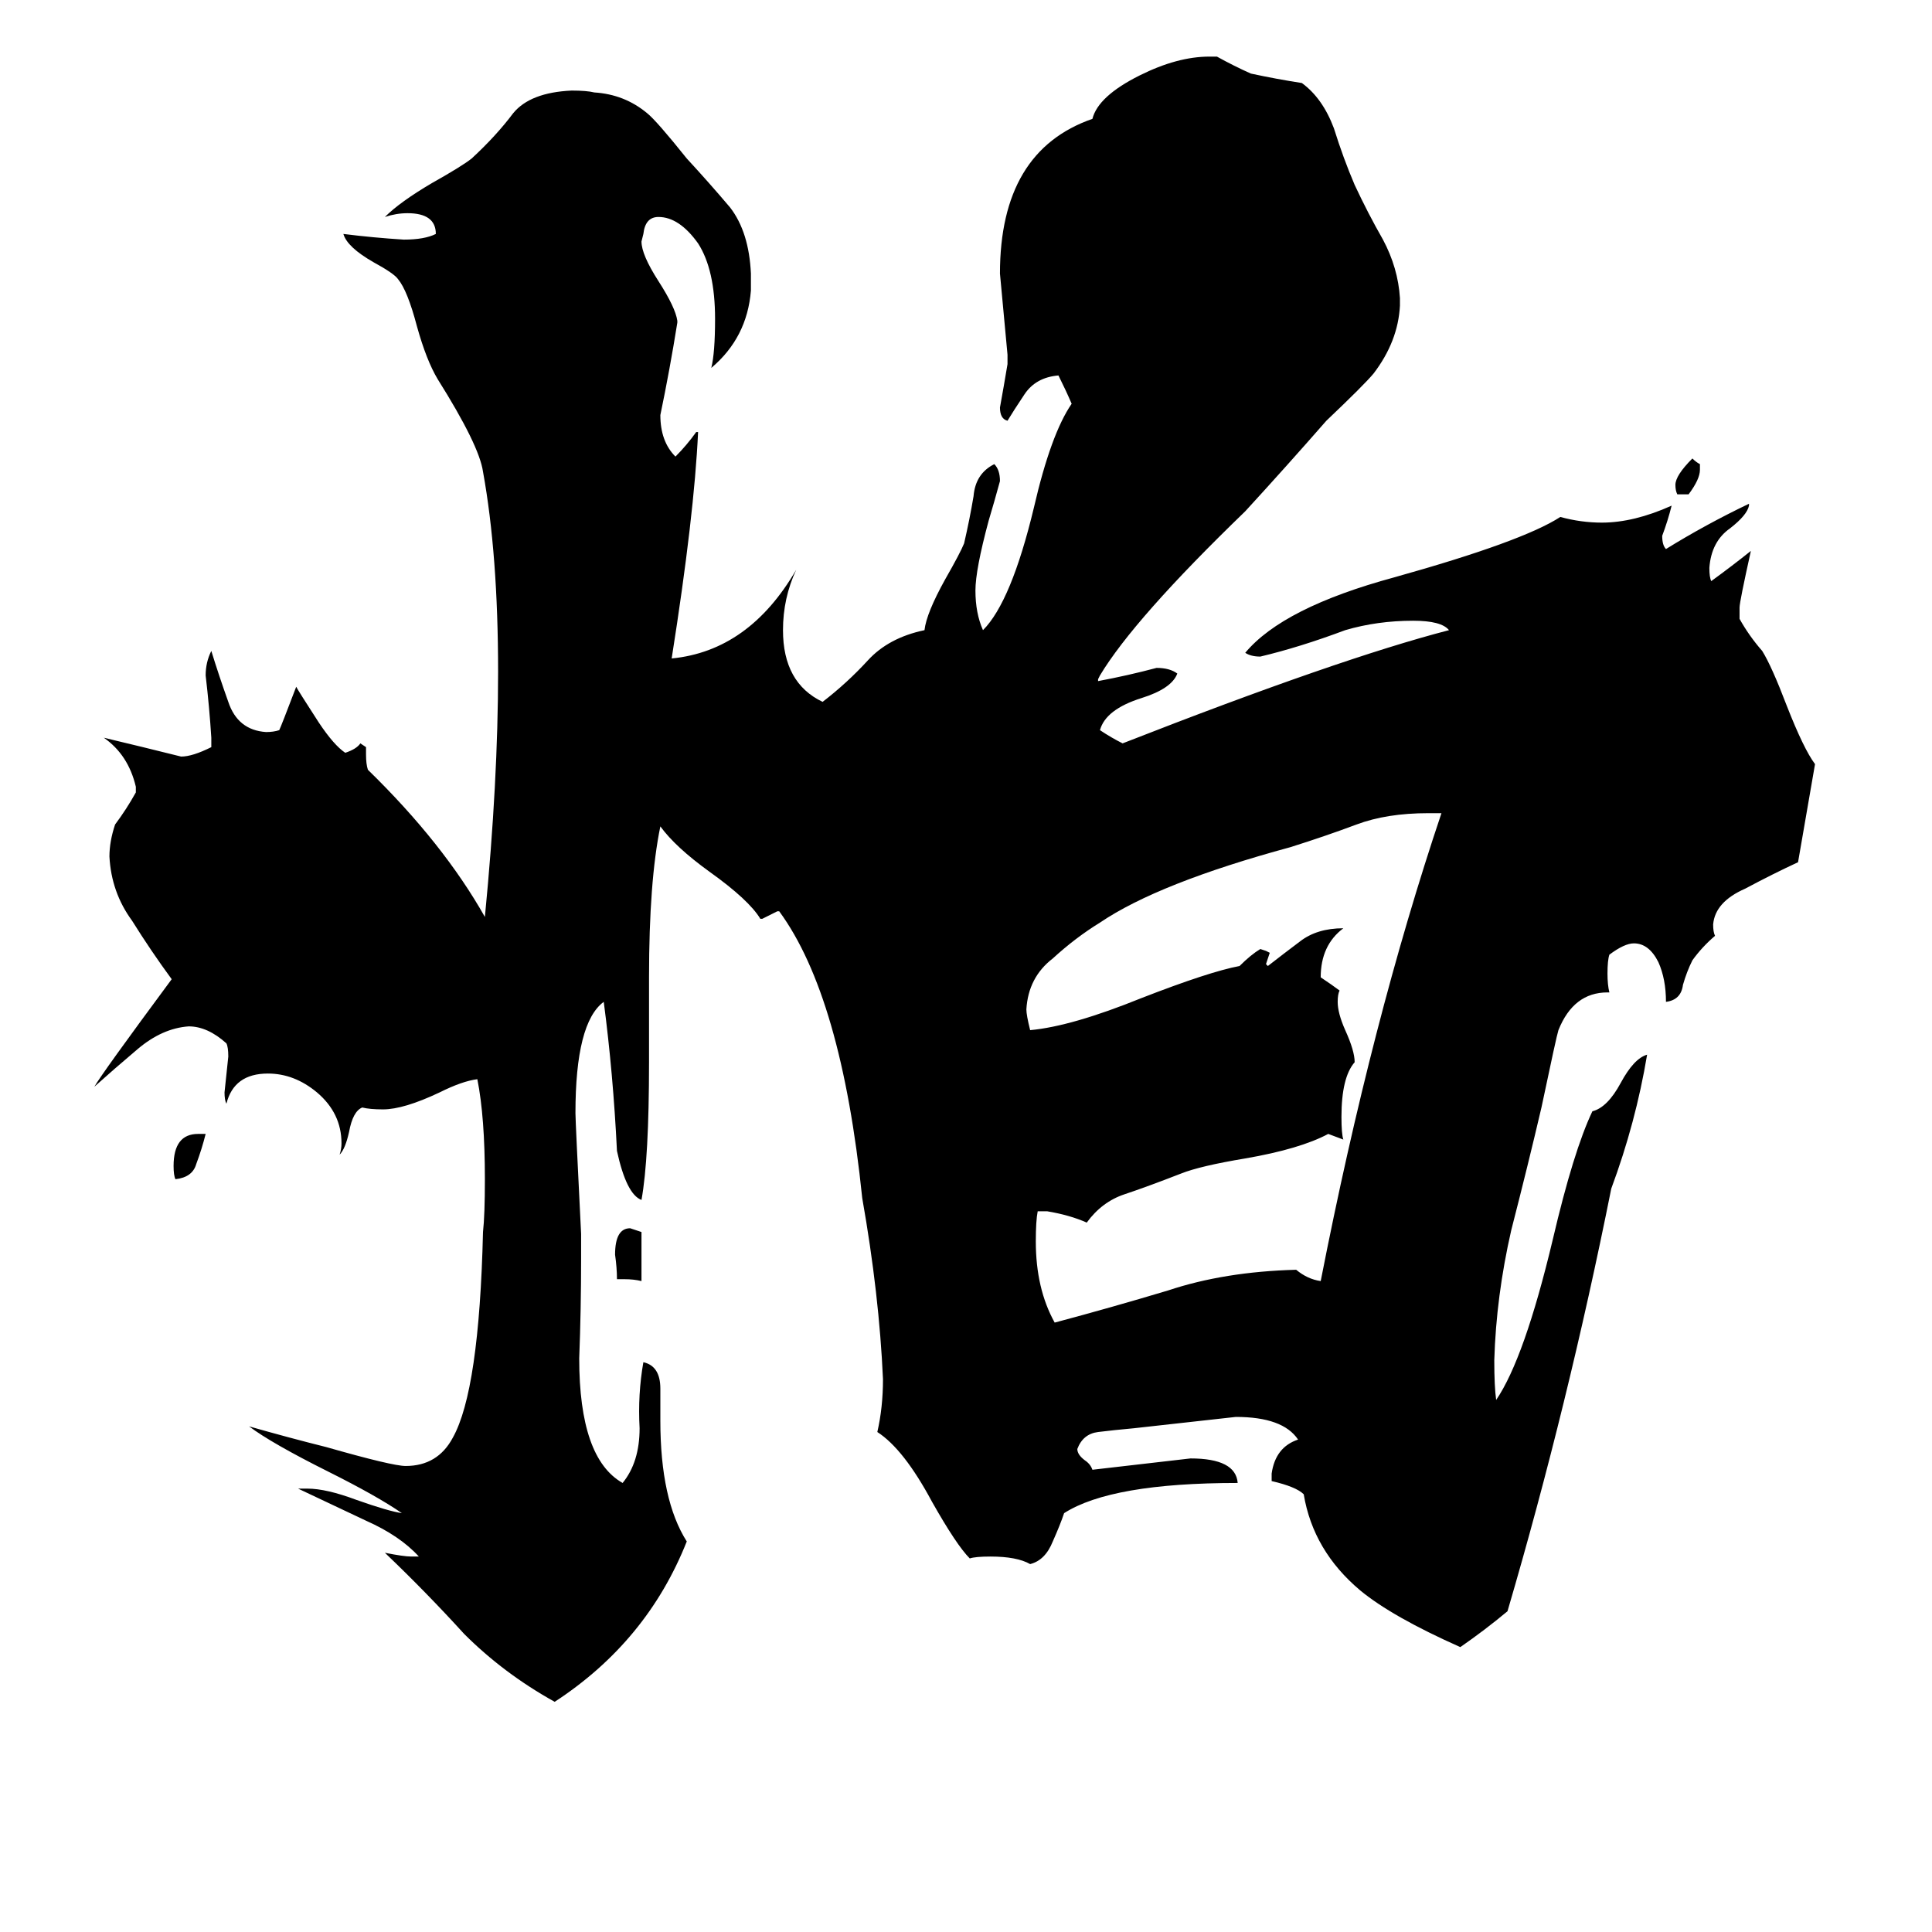 <svg xmlns="http://www.w3.org/2000/svg" viewBox="0 -800 1024 1024">
	<path fill="#000000" d="M895 -538H889Q888 -540 888 -543Q888 -548 897 -557Q899 -555 901 -554V-551Q901 -546 895 -538ZM105 -199H109Q107 -191 104 -183Q102 -176 93 -175Q92 -177 92 -182Q92 -199 105 -199ZM331 -122H327Q327 -128 326 -135Q326 -149 334 -149Q337 -148 340 -147V-121Q336 -122 331 -122ZM712 -196L704 -199Q689 -191 660 -186Q636 -182 626 -178Q608 -171 596 -167Q584 -163 576 -152Q567 -156 555 -158H550Q549 -153 549 -142Q549 -117 559 -99Q589 -107 619 -116Q649 -126 687 -127Q693 -122 700 -121Q727 -259 764 -369H757Q735 -369 719 -363Q703 -357 684 -351Q614 -332 583 -311Q570 -303 558 -292Q545 -282 544 -265Q544 -262 546 -254Q568 -256 605 -271Q641 -285 657 -288Q663 -294 668 -297L671 -296L673 -295Q672 -292 671 -289L672 -288Q681 -295 689 -301Q698 -308 712 -308Q700 -299 700 -282Q706 -278 710 -275Q709 -273 709 -269Q709 -263 713 -254Q718 -243 718 -237Q711 -229 711 -208Q711 -199 712 -196ZM674 -15V-19Q676 -33 688 -37Q680 -49 655 -49Q628 -46 601 -43Q590 -42 582 -41Q574 -40 571 -32Q571 -29 575 -26Q578 -24 579 -21Q605 -24 631 -27Q655 -27 656 -14Q589 -14 564 2Q562 8 558 17Q554 27 546 29Q539 25 525 25Q517 25 514 26Q507 19 494 -4Q479 -32 465 -41Q468 -54 468 -69Q466 -114 457 -165Q446 -272 413 -317H412Q408 -315 404 -313H403Q397 -323 376 -338Q358 -351 350 -362Q344 -333 344 -282V-237Q344 -186 340 -164Q332 -167 327 -190Q325 -231 320 -269Q305 -258 305 -210Q305 -206 308 -146V-133Q308 -106 307 -80Q307 -27 330 -14Q339 -25 339 -43Q338 -61 341 -78Q350 -76 350 -64V-47Q350 -5 364 17Q343 70 294 102Q267 87 246 66Q226 44 204 23Q214 25 218 25H222Q212 14 194 6Q175 -3 158 -11H163Q173 -11 189 -5Q206 1 213 2Q200 -7 174 -20Q144 -35 132 -44Q153 -38 173 -33Q208 -23 215 -23Q232 -23 240 -38Q254 -63 256 -147Q257 -156 257 -175Q257 -208 253 -228Q245 -227 233 -221Q214 -212 203 -212Q196 -212 192 -213Q187 -211 185 -200Q183 -191 180 -188Q181 -191 181 -194Q181 -210 168 -221Q156 -231 142 -231Q124 -231 120 -215Q119 -217 119 -221Q120 -230 121 -240Q121 -245 120 -247Q110 -256 100 -256Q86 -255 73 -244Q60 -233 50 -224Q54 -231 91 -281Q80 -296 70 -312Q59 -327 58 -346Q58 -354 61 -363Q67 -371 72 -380V-383Q68 -400 55 -409Q76 -404 96 -399Q102 -399 112 -404V-409Q111 -425 109 -442Q109 -449 112 -455Q116 -442 121 -428Q126 -413 141 -412Q145 -412 148 -413Q149 -415 157 -436Q158 -434 169 -417Q177 -405 183 -401Q189 -403 191 -406L194 -404V-400Q194 -395 195 -392Q235 -353 257 -314Q264 -386 264 -444Q264 -506 256 -550Q254 -564 232 -599Q226 -609 221 -627Q216 -646 211 -652Q209 -655 198 -661Q184 -669 182 -676Q198 -674 214 -673Q225 -673 231 -676Q231 -687 216 -687Q210 -687 204 -685Q212 -693 229 -703Q245 -712 250 -716Q263 -728 272 -740Q281 -751 303 -752Q311 -752 315 -751Q331 -750 343 -740Q348 -736 364 -716Q376 -703 387 -690Q397 -677 398 -655V-646Q396 -621 377 -605Q379 -613 379 -631Q379 -657 370 -671Q360 -685 349 -685Q342 -685 341 -676L340 -672Q340 -665 349 -651Q358 -637 359 -630V-629Q355 -604 350 -580Q350 -566 358 -558Q364 -564 369 -571H370Q368 -527 356 -451Q397 -455 422 -498Q415 -483 415 -466Q415 -438 436 -428Q449 -438 460 -450Q471 -462 490 -466Q491 -475 501 -493Q509 -507 511 -512Q514 -525 516 -537Q517 -549 527 -554Q530 -551 530 -545Q527 -534 524 -524Q517 -498 517 -487Q517 -475 521 -466Q536 -481 548 -531Q557 -570 568 -586Q565 -593 561 -601Q549 -600 543 -591Q537 -582 534 -577Q530 -578 530 -584Q532 -595 534 -607V-612Q532 -633 530 -655Q530 -720 579 -737Q582 -749 604 -760Q624 -770 641 -770H645Q654 -765 663 -761Q677 -758 690 -756Q701 -748 707 -732Q712 -716 718 -702Q725 -687 733 -673Q741 -658 742 -642V-638Q741 -619 728 -602Q723 -596 703 -577Q682 -553 660 -529Q601 -472 583 -442L582 -440V-439Q598 -442 613 -446Q620 -446 624 -443Q621 -435 605 -430Q586 -424 583 -413Q589 -409 595 -406Q710 -451 768 -466Q764 -471 749 -471Q730 -471 713 -466Q689 -457 668 -452Q663 -452 660 -454Q680 -478 739 -494Q807 -513 827 -526Q838 -523 849 -523Q866 -523 886 -532Q884 -524 881 -516Q881 -511 883 -509Q904 -522 927 -533V-532Q926 -527 917 -520Q907 -513 906 -499Q906 -494 907 -492Q918 -500 928 -508Q922 -481 922 -478V-472Q927 -463 934 -455Q939 -447 947 -426Q956 -403 962 -395L953 -343Q940 -337 925 -329Q909 -322 908 -310Q908 -306 909 -304Q902 -298 897 -291Q894 -285 892 -278Q891 -270 883 -269Q883 -281 879 -290Q874 -300 866 -300Q861 -300 853 -294Q852 -291 852 -284Q852 -278 853 -274H852Q834 -274 826 -254Q825 -251 817 -213Q810 -183 801 -148Q793 -113 792 -79Q792 -65 793 -58Q808 -80 823 -143Q834 -190 844 -211Q852 -213 859 -226Q866 -239 873 -241Q867 -205 854 -170Q831 -55 799 54Q787 64 774 73Q738 57 721 43Q696 22 691 -8Q687 -12 674 -15Z"/>
</svg>